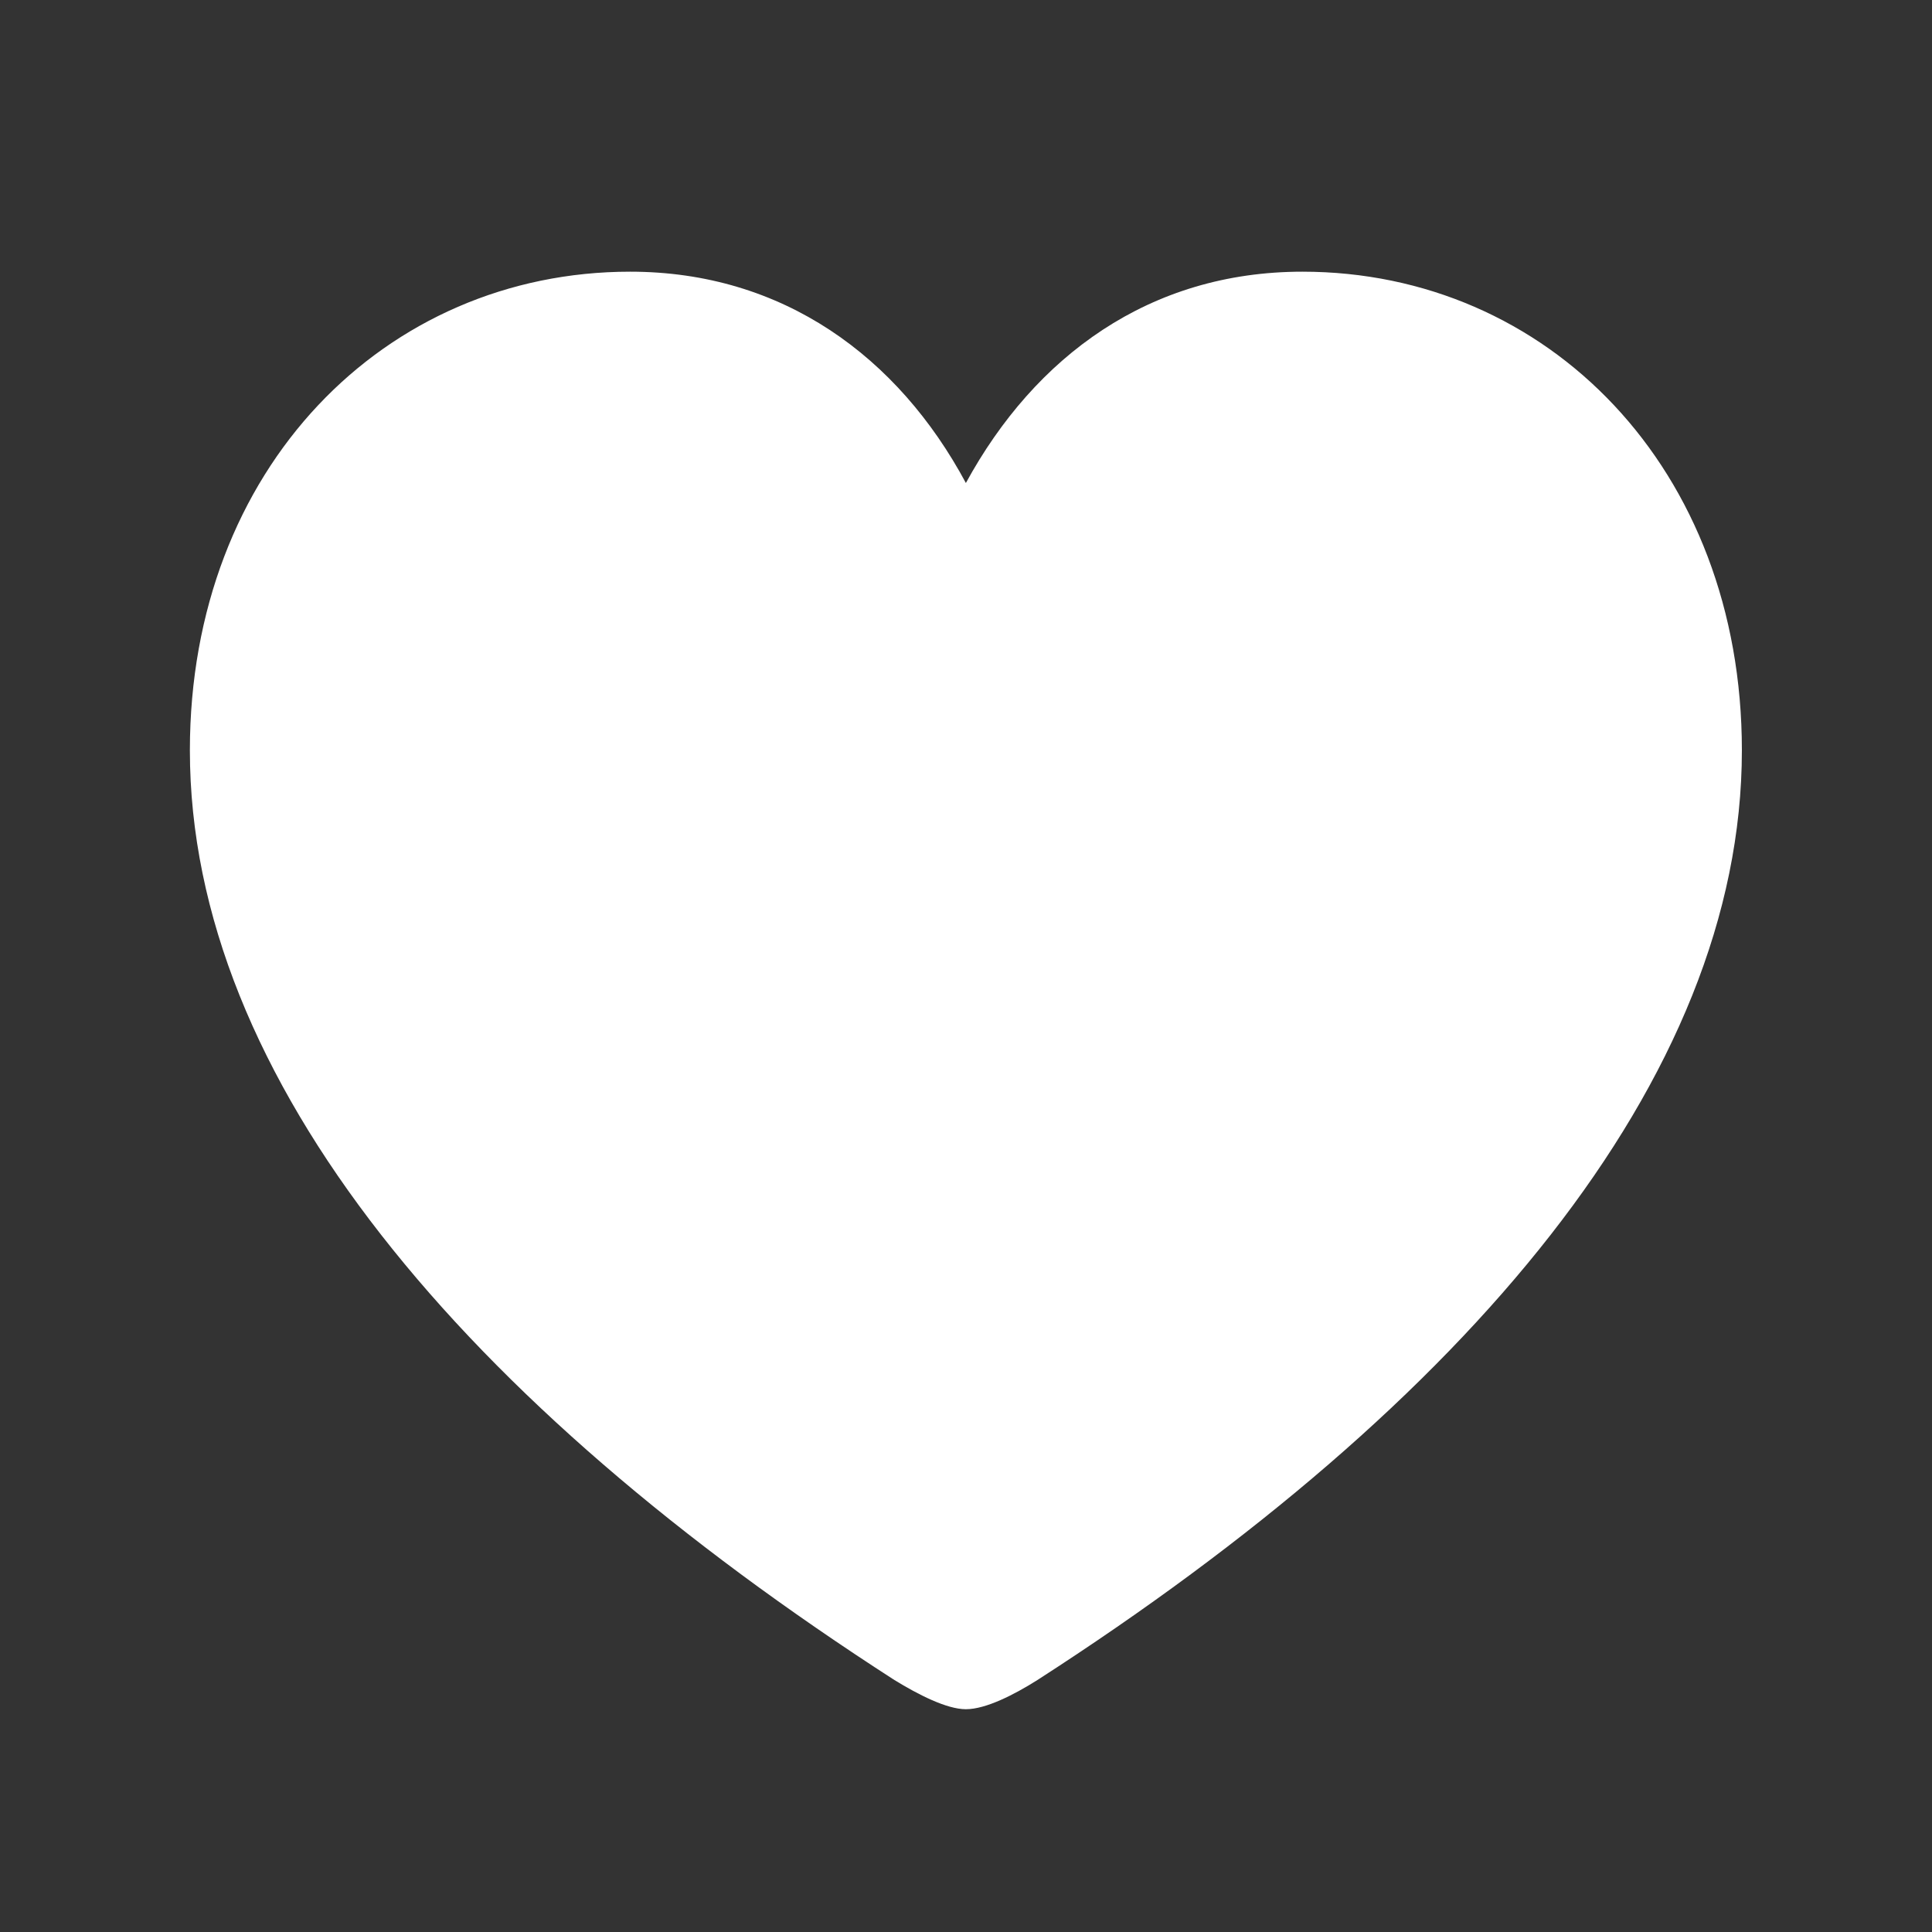 <svg width="32" height="32" viewBox="0 0 32 32" fill="none" xmlns="http://www.w3.org/2000/svg">
<rect x="0" y="0" width="32" height="32" fill="#333333" stroke="none"/>
<path d="M15.998 28.31C16.329 28.31 16.8 28.068 17.182 27.827C24.296 23.245 28.851 17.875 28.851 12.428C28.851 7.758 25.632 4.5 21.572 4.5C19.04 4.5 17.143 5.9 15.998 8C14.878 5.913 12.969 4.5 10.437 4.5C6.377 4.5 3.145 7.758 3.145 12.428C3.145 17.875 7.701 23.245 14.815 27.827C15.209 28.068 15.68 28.31 15.998 28.31Z" fill="white"/>
</svg>

